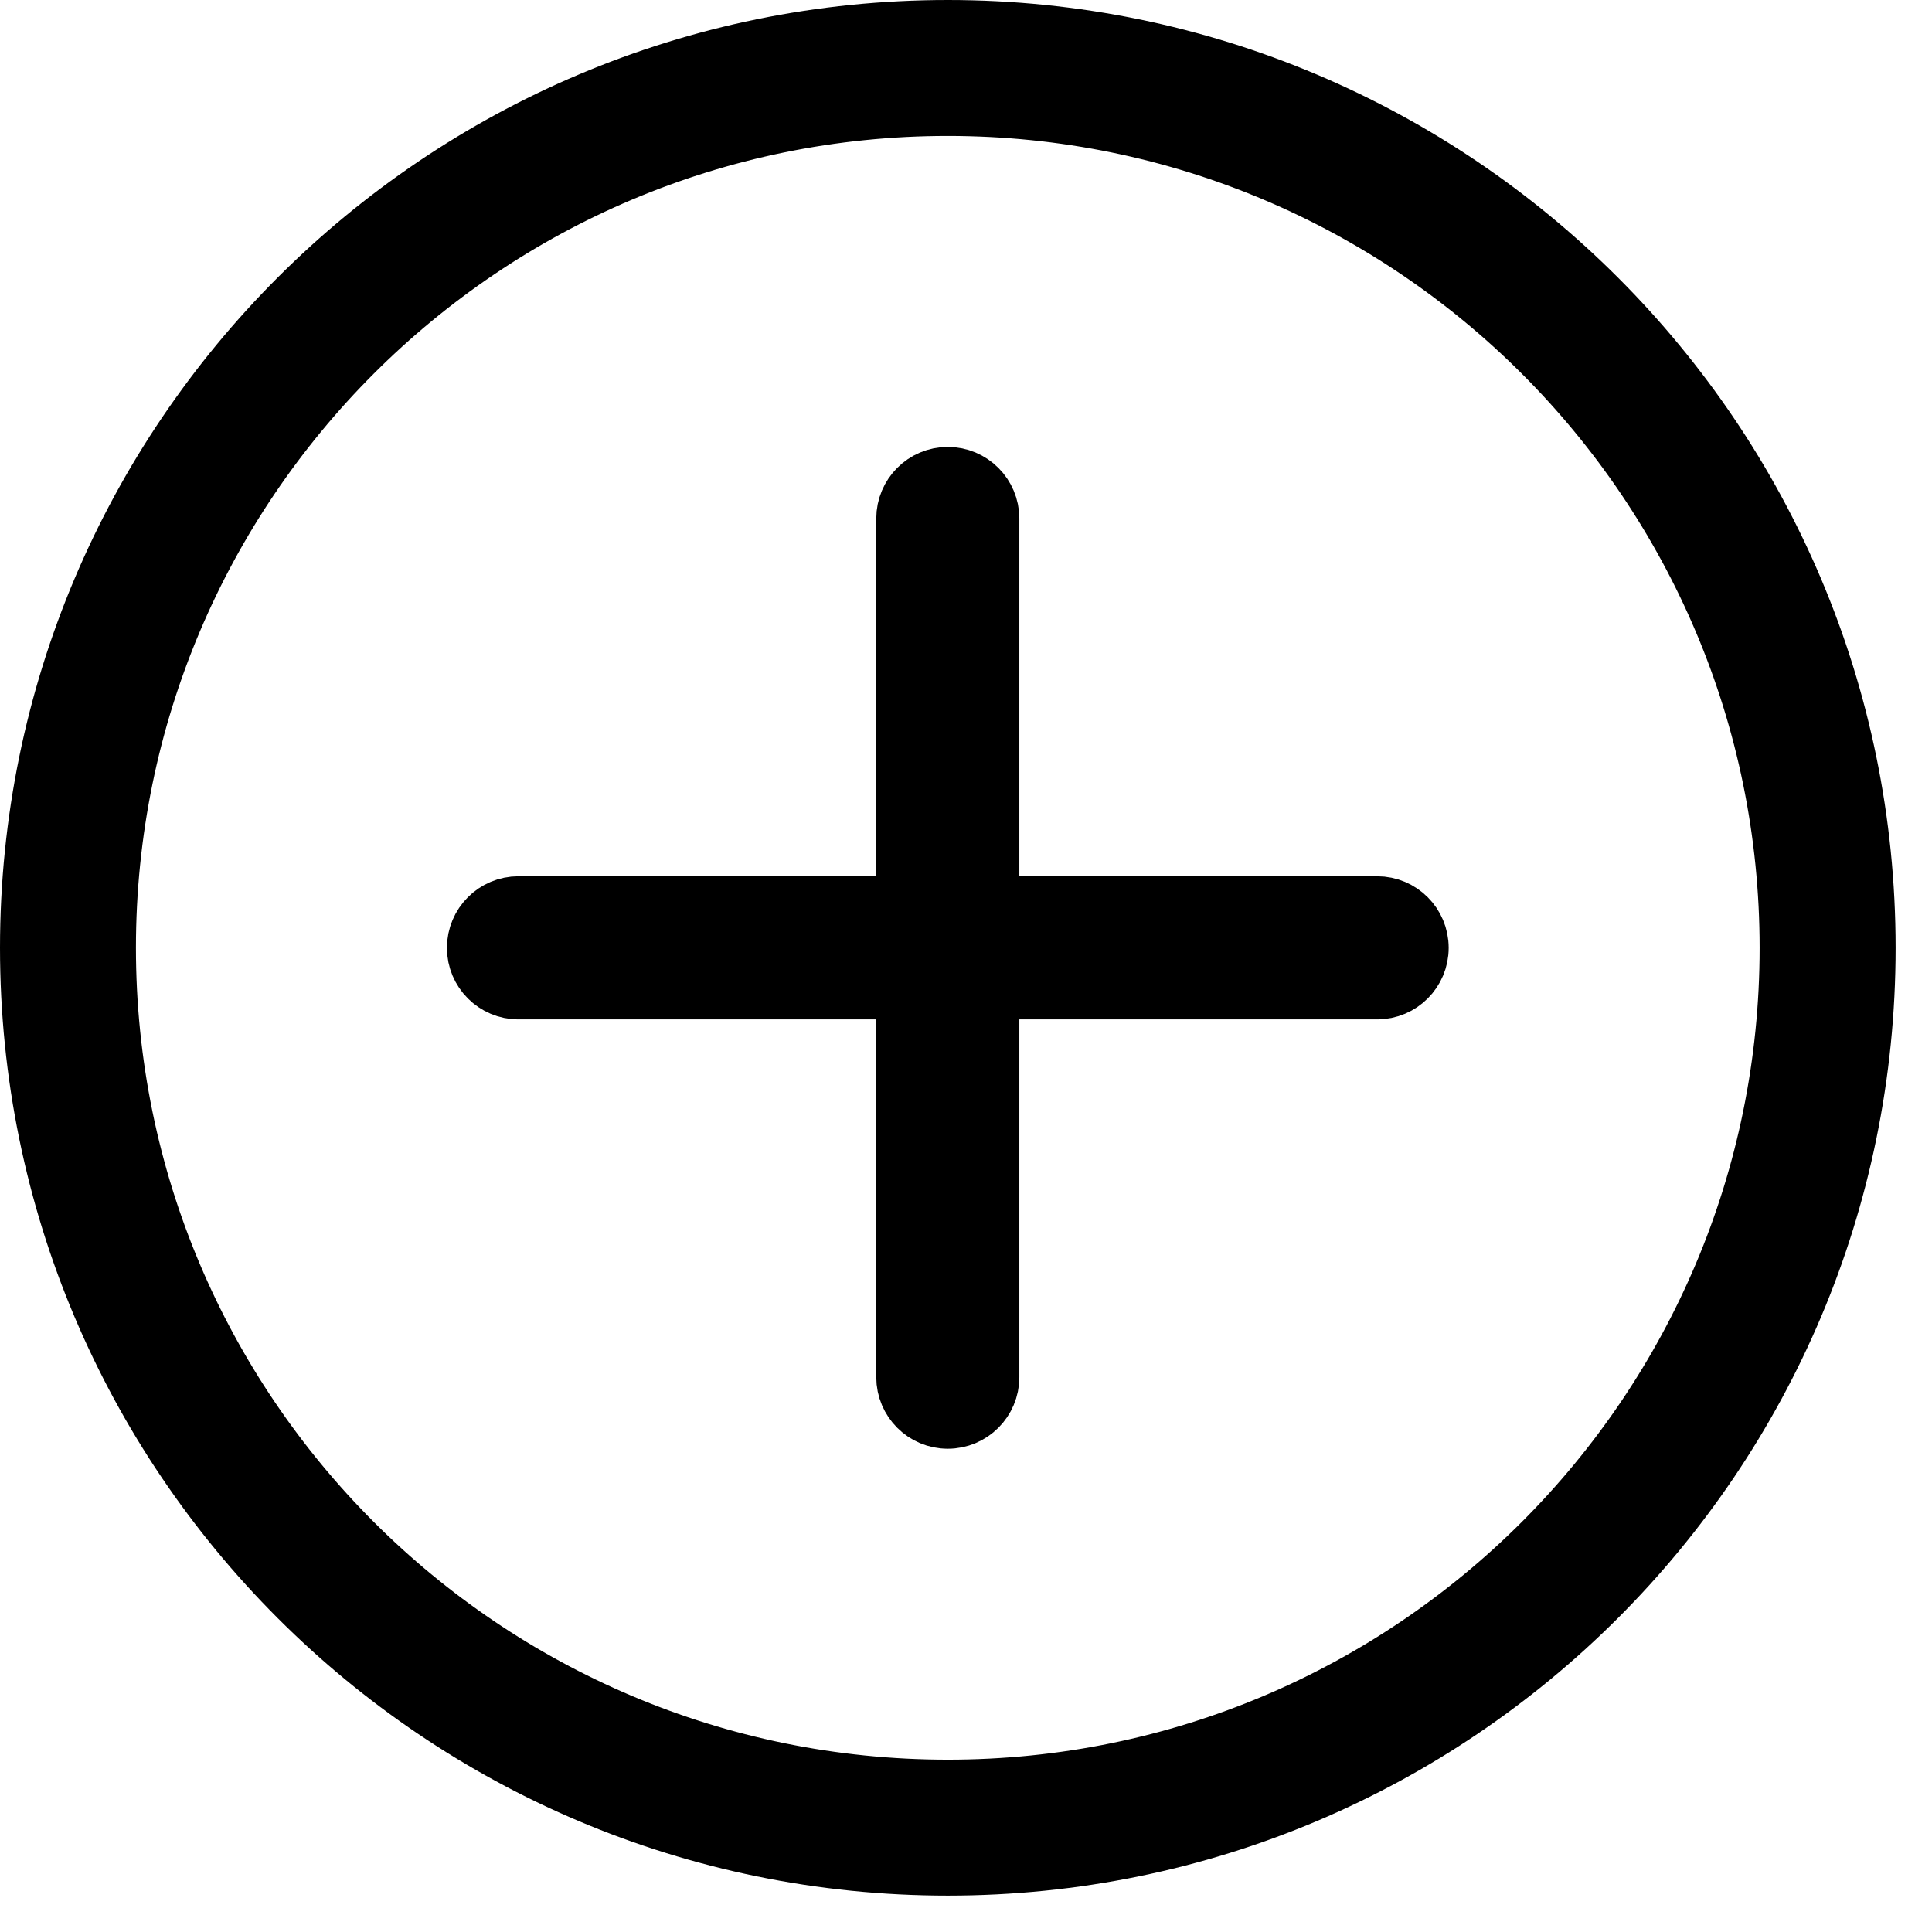 <svg width="36" height="36" viewBox="0 0 36 36" fill="none" xmlns="http://www.w3.org/2000/svg">
<path d="M18.494 16.328V16.828H18.994H25.661C26.122 16.828 26.494 17.201 26.494 17.662C26.494 18.122 26.122 18.495 25.661 18.495H18.994H18.494V18.995V25.662C18.494 26.122 18.121 26.495 17.661 26.495C17.201 26.495 16.828 26.122 16.828 25.662V18.995V18.495H16.328H9.661C9.201 18.495 8.828 18.122 8.828 17.662C8.828 17.201 9.201 16.828 9.661 16.828H16.328H16.828V16.328V9.662C16.828 9.201 17.201 8.828 17.661 8.828C18.121 8.828 18.494 9.201 18.494 9.662V16.328ZM0.5 17.661C0.5 8.183 8.183 0.5 17.661 0.5C27.139 0.5 34.822 8.183 34.822 17.661C34.822 27.139 27.139 34.822 17.661 34.822C8.183 34.822 0.5 27.139 0.5 17.661ZM17.661 2.033C9.03 2.033 2.033 9.03 2.033 17.661C2.033 26.292 9.03 33.289 17.661 33.289C26.292 33.289 33.288 26.292 33.288 17.661C33.288 9.03 26.292 2.033 17.661 2.033Z" fill="black" stroke="black"/>
</svg>
